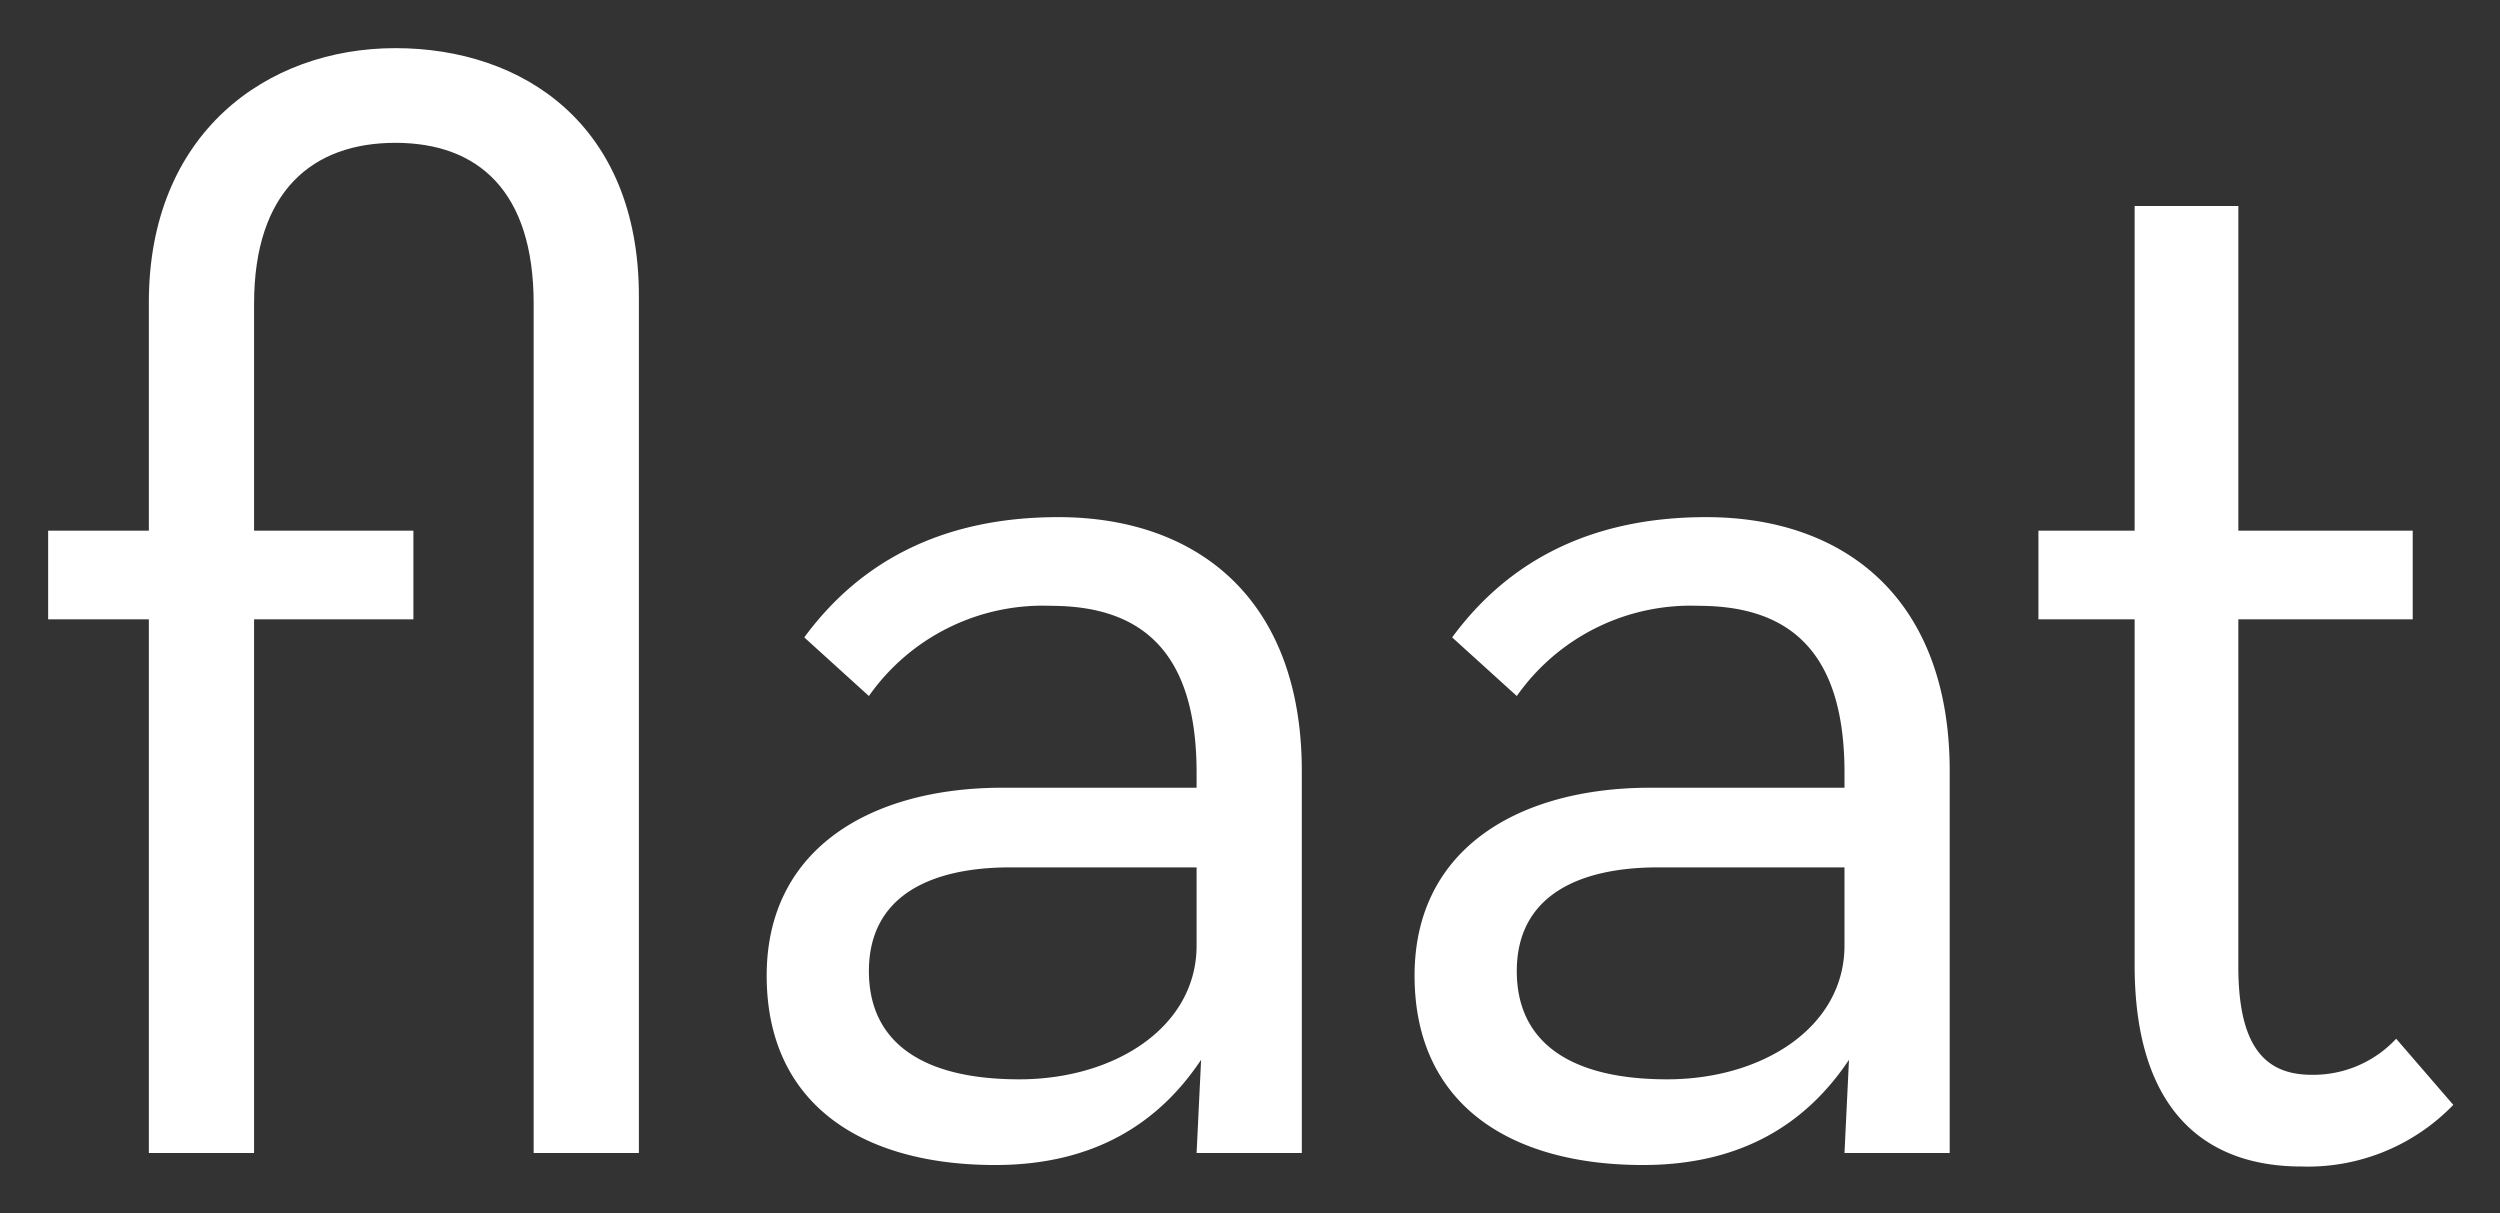 <svg xmlns="http://www.w3.org/2000/svg" role="img" viewBox="-3.47 -3.47 180.18 87.43"><rect x="-3.47" y="-3.47" width="180.18" height="87.43" fill="#333333" stroke="none"/><title>FLAAT API logo</title><g fill="#fff"><path d="M25.026 0C15.71 0 7.258 6.175 7.258 18.309v16.467H0v6.391h7.258v38.46h7.584v-38.46h11.483v-6.391H14.842V18.417c0-8.126 4.225-11.593 10.183-11.593s9.967 3.467 9.967 11.593v61.21h7.584V17.875C42.577 5.526 34.234 0 25.026 0z"/><path d="M72.804 33.801c-8.559 0-14.409 3.358-18.309 8.667l4.658 4.225a15.313 15.313 0 0 1 13.109-6.5c6.608 0 10.509 3.358 10.509 12.026v1.083H68.795c-9.425 0-17.009 4.333-17.009 13.543 0 9.316 6.933 13.65 16.467 13.65 7.15 0 11.81-3.034 14.842-7.583l-.324 6.717h7.583V52.111c0-12.46-7.583-18.31-17.55-18.31zm9.967 30.876c0 5.85-5.851 9.642-12.785 9.642-7.042 0-10.833-2.709-10.833-7.8 0-5.417 4.442-7.475 10.183-7.475h13.435z"/><path d="M119.499 33.801c-8.559 0-14.409 3.358-18.309 8.667l4.659 4.225a15.313 15.313 0 0 1 13.109-6.5c6.608 0 10.509 3.358 10.509 12.026v1.083H115.49c-9.425 0-17.009 4.333-17.009 13.543 0 9.316 6.933 13.65 16.467 13.65 7.15 0 11.809-3.034 14.842-7.583l-.324 6.717h7.583V52.111c0-12.46-7.583-18.31-17.55-18.31zm9.967 30.876c0 5.85-5.851 9.642-12.785 9.642-7.041 0-10.833-2.709-10.833-7.8 0-5.417 4.442-7.475 10.184-7.475h13.434z"/><path d="M169.227 71.394a8.17 8.17 0 0 1-6.067 2.6c-3.25 0-5.309-1.841-5.309-7.8V41.167h12.568v-6.391h-12.567v-23.4h-7.475v23.4h-6.934v6.391h6.934v24.918c0 10.617 5.2 14.517 12.025 14.517a14.565 14.565 0 0 0 10.942-4.442z"/></g></svg>